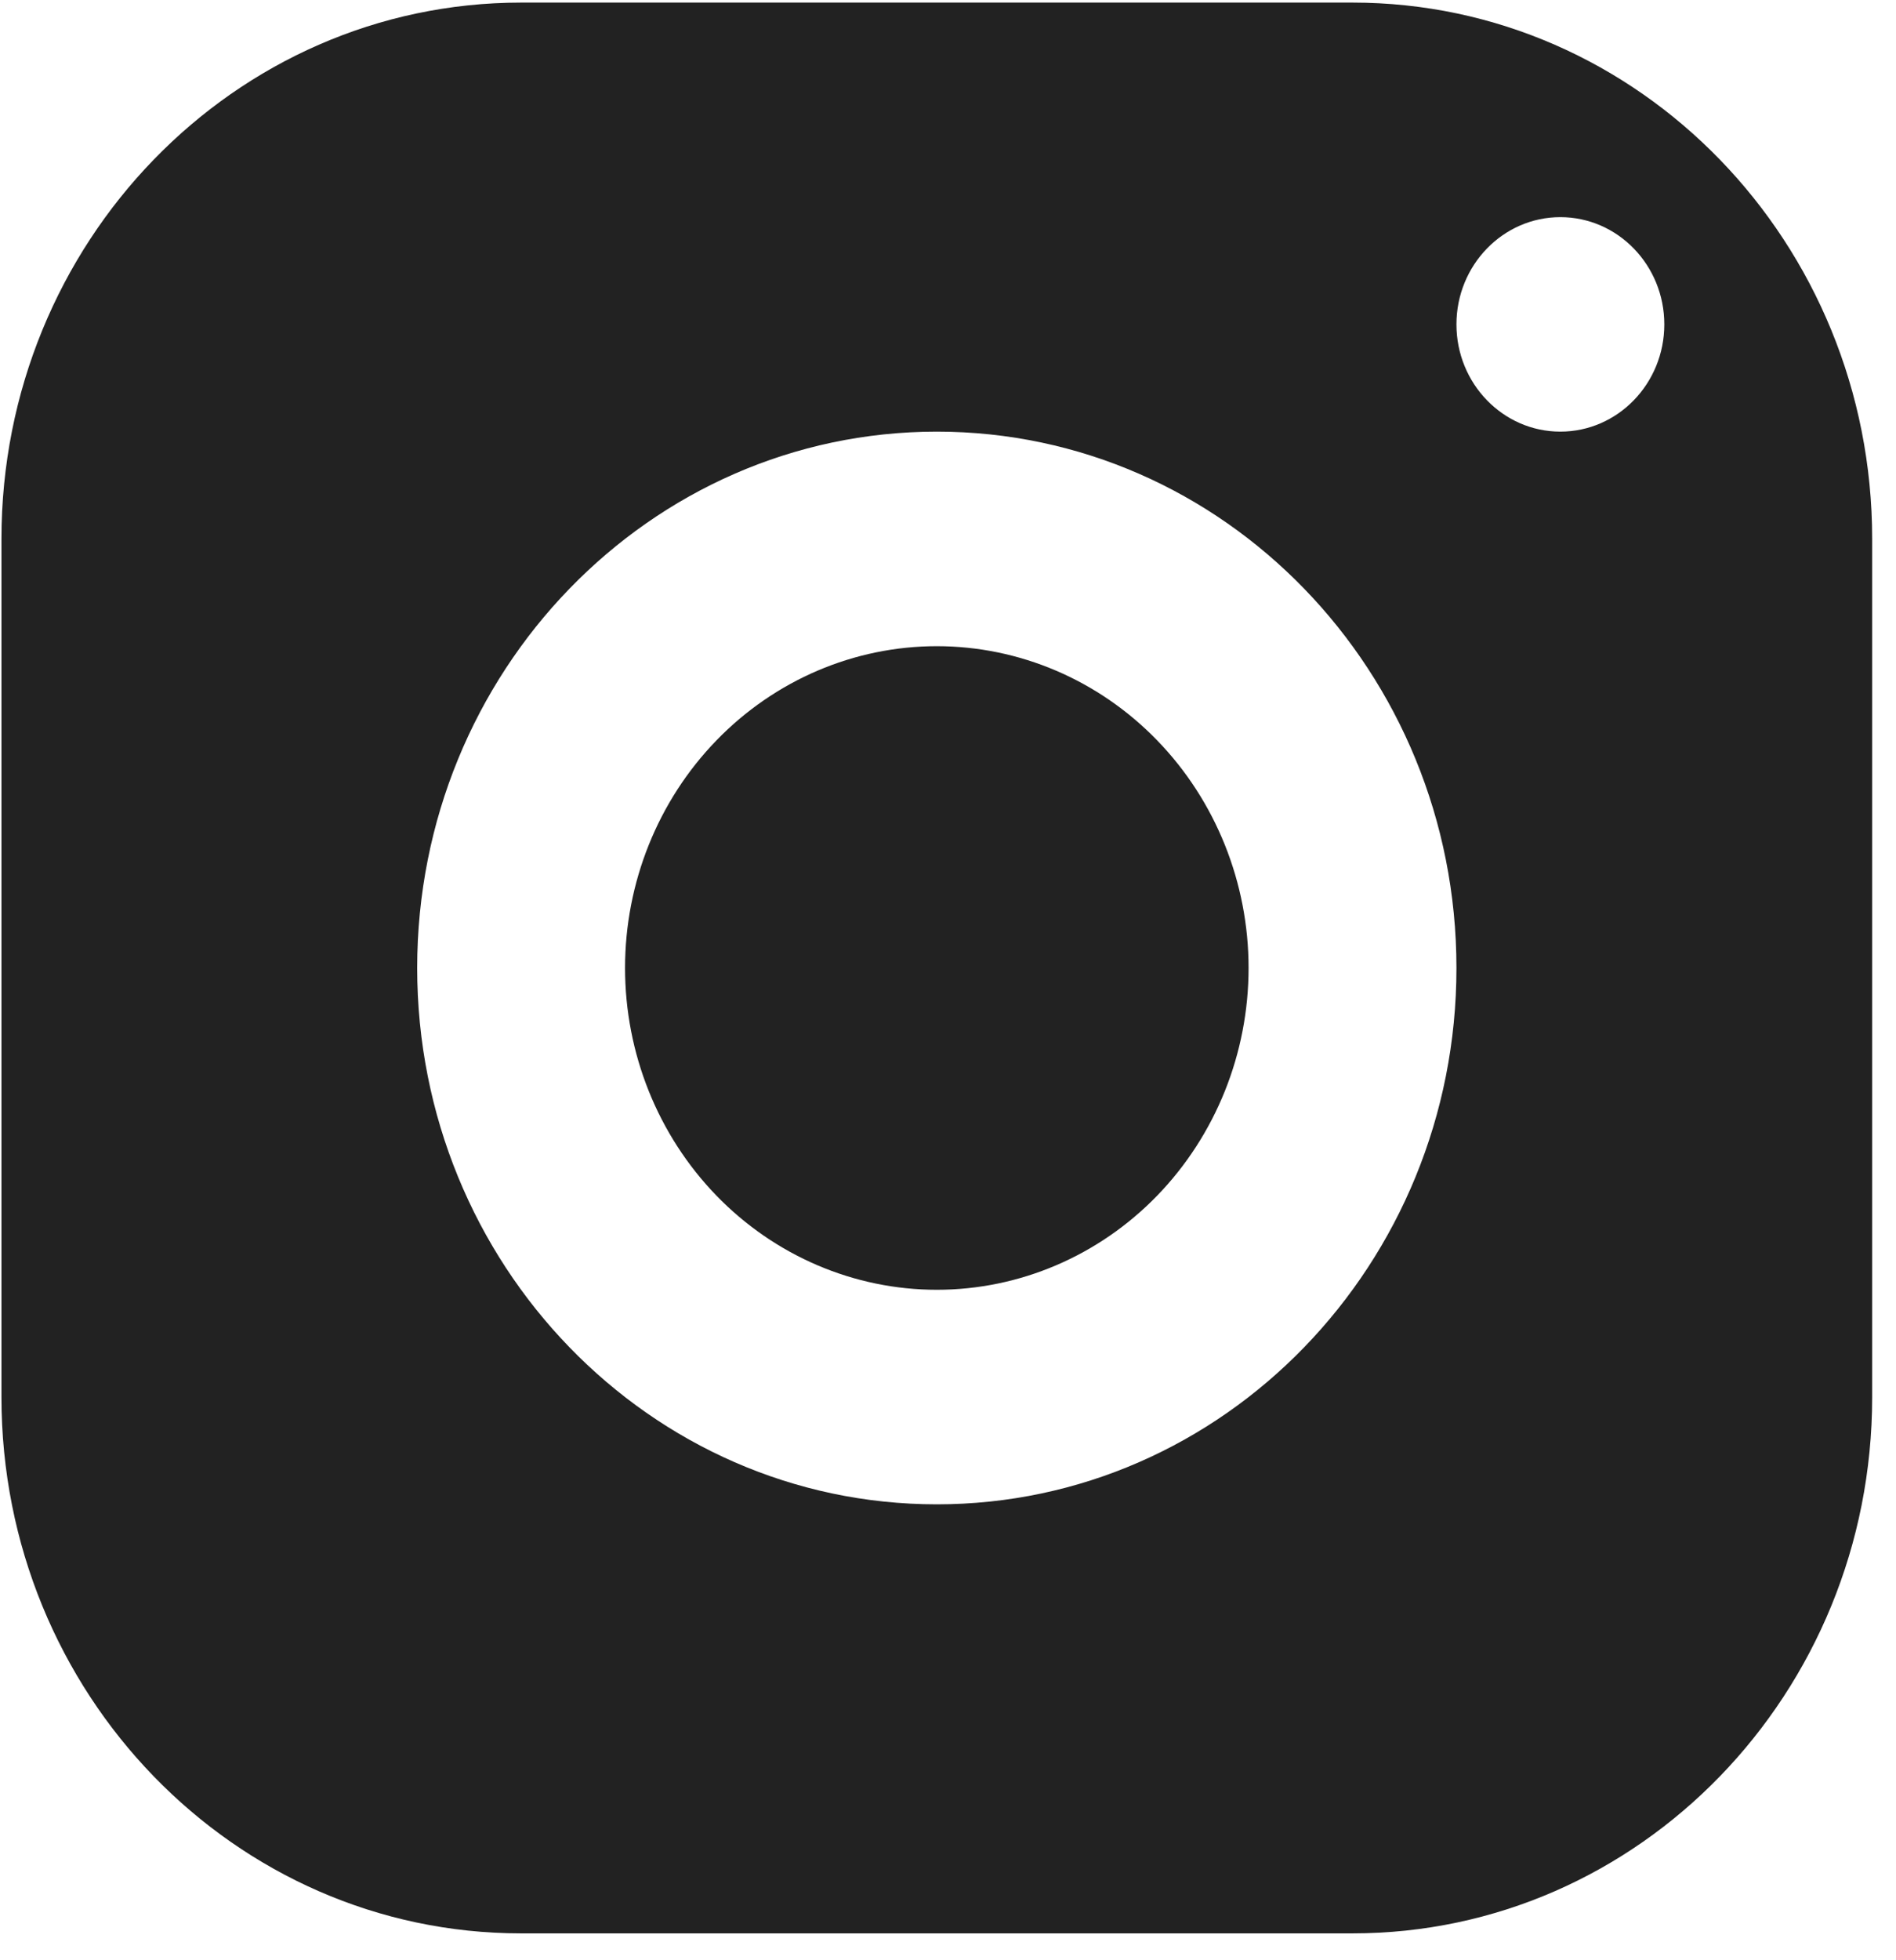<svg width="30" height="31" viewBox="0 0 30 31" fill="none" xmlns="http://www.w3.org/2000/svg">
<path d="M8.245 0.041C3.705 0.041 0.023 3.839 0.023 8.523V22.094C0.023 26.777 3.705 30.575 8.245 30.575H21.401C25.941 30.575 29.623 26.777 29.623 22.094V8.523C29.623 3.839 25.941 0.041 21.401 0.041H8.245ZM24.689 3.434C25.597 3.434 26.334 4.194 26.334 5.13C26.334 6.066 25.597 6.826 24.689 6.826C23.782 6.826 23.045 6.066 23.045 5.13C23.045 4.194 23.782 3.434 24.689 3.434ZM14.823 6.826C19.363 6.826 23.045 10.625 23.045 15.308C23.045 19.992 19.363 23.79 14.823 23.79C10.283 23.79 6.601 19.992 6.601 15.308C6.601 10.625 10.283 6.826 14.823 6.826ZM14.823 10.219C13.515 10.219 12.26 10.755 11.335 11.71C10.41 12.664 9.89 13.959 9.89 15.308C9.89 16.658 10.41 17.952 11.335 18.907C12.26 19.861 13.515 20.397 14.823 20.397C16.131 20.397 17.386 19.861 18.311 18.907C19.236 17.952 19.756 16.658 19.756 15.308C19.756 13.959 19.236 12.664 18.311 11.71C17.386 10.755 16.131 10.219 14.823 10.219Z" fill="#222222"/>
</svg>
